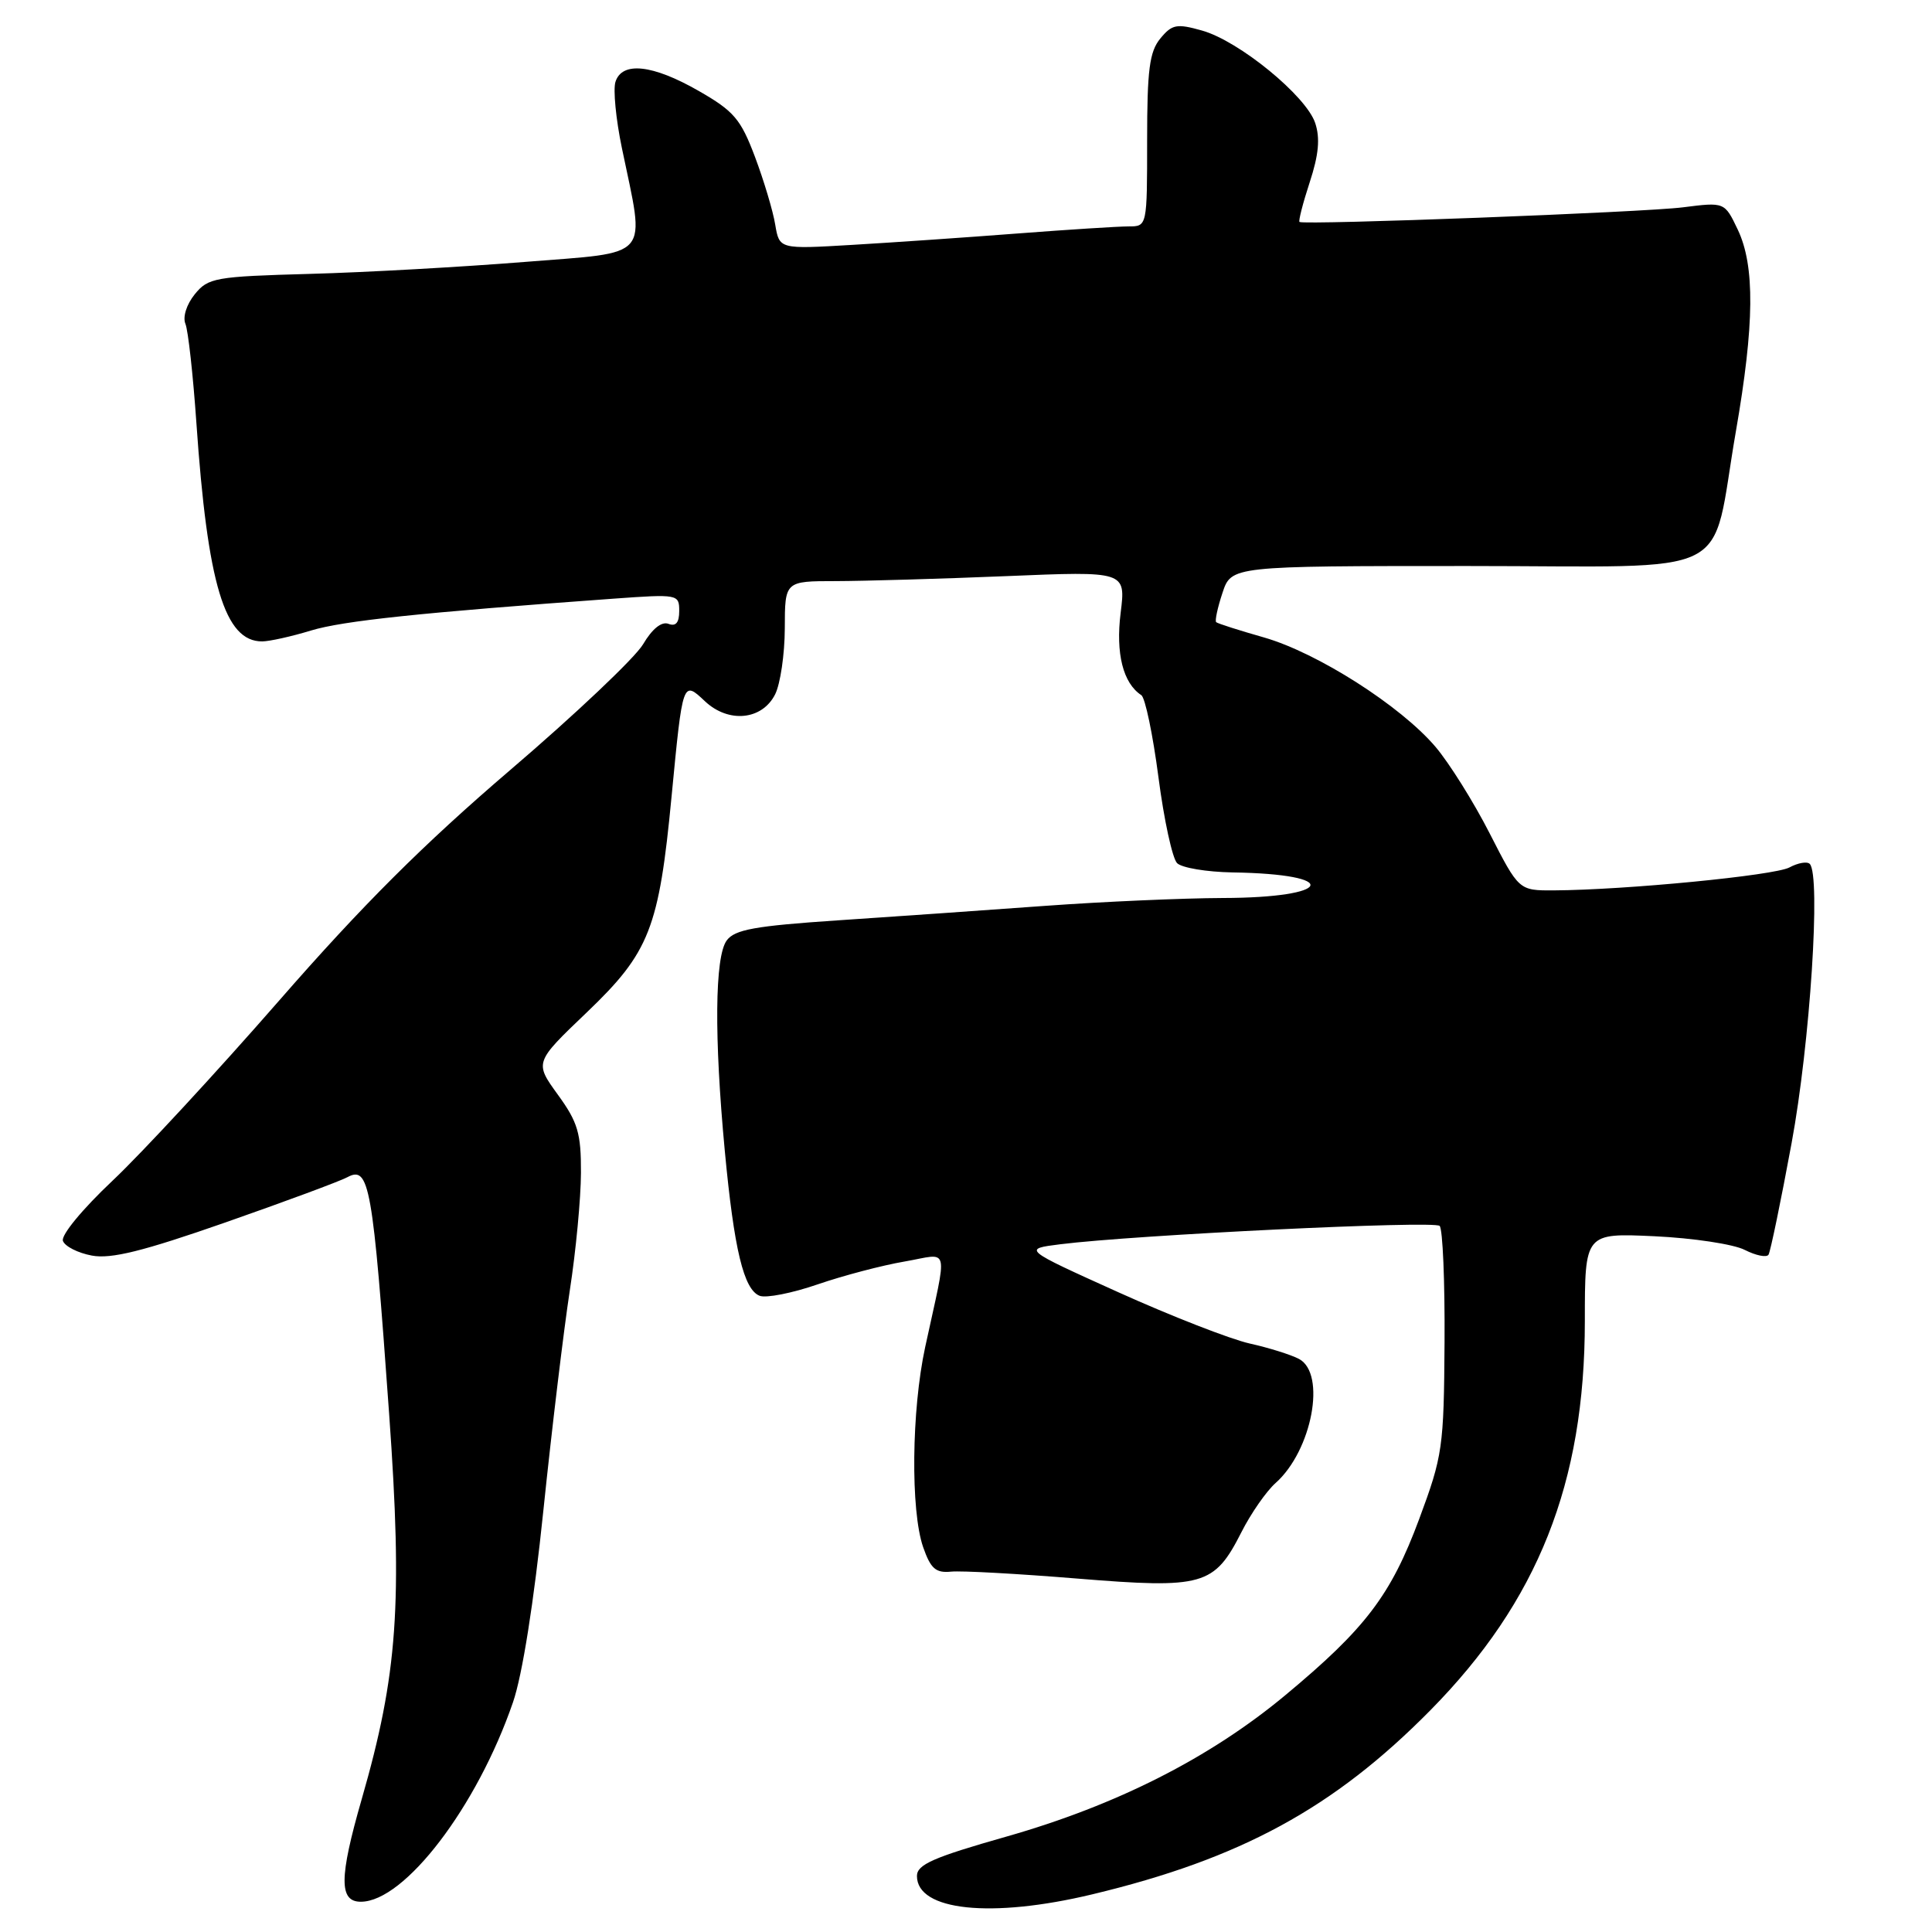 <?xml version="1.0" encoding="UTF-8" standalone="no"?>
<!DOCTYPE svg PUBLIC "-//W3C//DTD SVG 1.1//EN" "http://www.w3.org/Graphics/SVG/1.1/DTD/svg11.dtd" >
<svg xmlns="http://www.w3.org/2000/svg" xmlns:xlink="http://www.w3.org/1999/xlink" version="1.1" viewBox="0 0 256 256">
 <g >
 <path fill="currentColor"
d=" M 144.73 251.01 C 164.40 246.30 176.74 239.58 189.52 226.63 C 203.78 212.18 210.00 196.52 210.00 175.03 C 210.00 163.38 210.00 163.38 219.25 163.81 C 224.34 164.05 229.71 164.86 231.19 165.62 C 232.67 166.37 234.09 166.66 234.34 166.25 C 234.59 165.84 235.97 159.20 237.39 151.50 C 239.85 138.23 241.29 115.96 239.80 114.47 C 239.45 114.12 238.24 114.33 237.11 114.94 C 235.12 116.01 215.34 117.93 205.88 117.98 C 201.26 118.00 201.26 118.00 197.38 110.41 C 195.25 106.24 192.02 101.09 190.22 98.97 C 185.60 93.53 174.57 86.50 167.50 84.47 C 164.20 83.53 161.34 82.62 161.15 82.44 C 160.96 82.27 161.33 80.53 161.98 78.57 C 163.16 75.00 163.16 75.00 194.48 75.00 C 230.69 75.00 226.56 77.07 230.01 57.18 C 232.48 42.98 232.55 35.22 230.26 30.42 C 228.52 26.77 228.52 26.77 223.01 27.47 C 217.91 28.13 172.88 29.84 172.19 29.41 C 172.03 29.31 172.63 26.94 173.54 24.16 C 174.74 20.51 174.94 18.31 174.27 16.30 C 173.07 12.70 164.17 5.42 159.28 4.05 C 155.92 3.10 155.30 3.22 153.75 5.10 C 152.31 6.85 152.00 9.24 152.00 18.61 C 152.00 30.00 152.00 30.00 149.55 30.00 C 148.21 30.00 141.57 30.42 134.80 30.94 C 128.04 31.46 118.17 32.14 112.88 32.45 C 103.27 33.02 103.27 33.02 102.72 29.76 C 102.43 27.97 101.22 23.93 100.04 20.79 C 98.15 15.77 97.25 14.72 92.57 12.04 C 86.46 8.54 82.42 8.11 81.55 10.85 C 81.23 11.86 81.61 15.80 82.40 19.60 C 85.50 34.55 86.54 33.34 69.50 34.71 C 61.25 35.37 48.47 36.09 41.10 36.29 C 28.48 36.64 27.58 36.80 25.80 39.00 C 24.72 40.34 24.19 42.00 24.57 42.91 C 24.93 43.79 25.58 49.67 26.02 56.00 C 27.50 77.45 29.78 85.02 34.75 84.99 C 35.71 84.98 38.62 84.34 41.20 83.55 C 45.45 82.26 55.69 81.18 81.25 79.33 C 89.85 78.71 90.00 78.74 90.00 80.96 C 90.00 82.51 89.55 83.04 88.57 82.66 C 87.66 82.32 86.42 83.32 85.21 85.37 C 84.15 87.16 76.24 94.65 67.62 102.02 C 56.10 111.88 48.00 119.96 36.98 132.59 C 28.74 142.03 18.82 152.76 14.92 156.44 C 10.91 160.22 8.05 163.69 8.34 164.43 C 8.61 165.16 10.34 166.03 12.17 166.37 C 14.71 166.85 18.94 165.80 29.84 161.99 C 37.73 159.23 45.01 156.53 46.02 155.99 C 48.94 154.42 49.39 156.92 51.56 187.31 C 53.36 212.50 52.70 221.84 47.92 238.43 C 44.93 248.81 44.91 252.00 47.82 251.99 C 53.62 251.97 63.22 239.39 67.97 225.57 C 69.21 222.00 70.75 212.24 72.00 200.14 C 73.12 189.34 74.70 176.22 75.50 171.00 C 76.31 165.78 76.97 158.76 76.98 155.40 C 77.00 150.16 76.57 148.70 73.91 145.04 C 70.82 140.77 70.82 140.77 77.76 134.14 C 86.07 126.19 87.32 123.01 88.99 105.50 C 90.47 90.12 90.46 90.14 93.42 92.93 C 96.55 95.86 100.99 95.42 102.71 92.00 C 103.40 90.62 103.98 86.69 103.99 83.25 C 104.00 77.00 104.00 77.00 110.75 77.00 C 114.46 76.99 124.63 76.70 133.34 76.34 C 149.18 75.68 149.18 75.68 148.49 81.22 C 147.82 86.58 148.81 90.53 151.23 92.11 C 151.74 92.44 152.76 97.33 153.50 102.98 C 154.23 108.62 155.35 113.75 155.97 114.37 C 156.59 114.99 159.89 115.54 163.30 115.60 C 177.88 115.82 176.68 118.96 162.00 118.99 C 156.78 119.01 146.20 119.47 138.50 120.03 C 130.80 120.59 118.44 121.46 111.04 121.95 C 100.02 122.69 97.35 123.17 96.29 124.62 C 94.71 126.78 94.62 137.40 96.04 152.50 C 97.27 165.57 98.55 170.89 100.66 171.70 C 101.51 172.03 104.98 171.35 108.36 170.18 C 111.74 169.02 116.91 167.66 119.85 167.16 C 125.95 166.11 125.59 164.62 122.59 178.50 C 120.78 186.87 120.64 200.15 122.32 205.00 C 123.32 207.86 123.99 208.45 126.02 208.25 C 127.38 208.11 134.92 208.53 142.76 209.17 C 159.45 210.53 160.89 210.12 164.49 203.03 C 165.75 200.54 167.79 197.60 169.03 196.50 C 173.85 192.21 175.77 182.02 172.13 180.07 C 171.10 179.52 168.15 178.59 165.58 178.02 C 163.01 177.44 155.19 174.39 148.21 171.24 C 135.50 165.50 135.50 165.50 140.50 164.87 C 150.40 163.63 190.05 161.71 190.76 162.44 C 191.17 162.85 191.46 169.78 191.41 177.84 C 191.32 191.82 191.16 192.91 188.05 201.28 C 184.30 211.37 180.95 215.78 170.29 224.64 C 160.31 232.94 147.93 239.21 133.35 243.36 C 123.67 246.11 121.50 247.06 121.50 248.58 C 121.50 253.19 131.35 254.22 144.73 251.01 Z "/>
</g>
</svg>